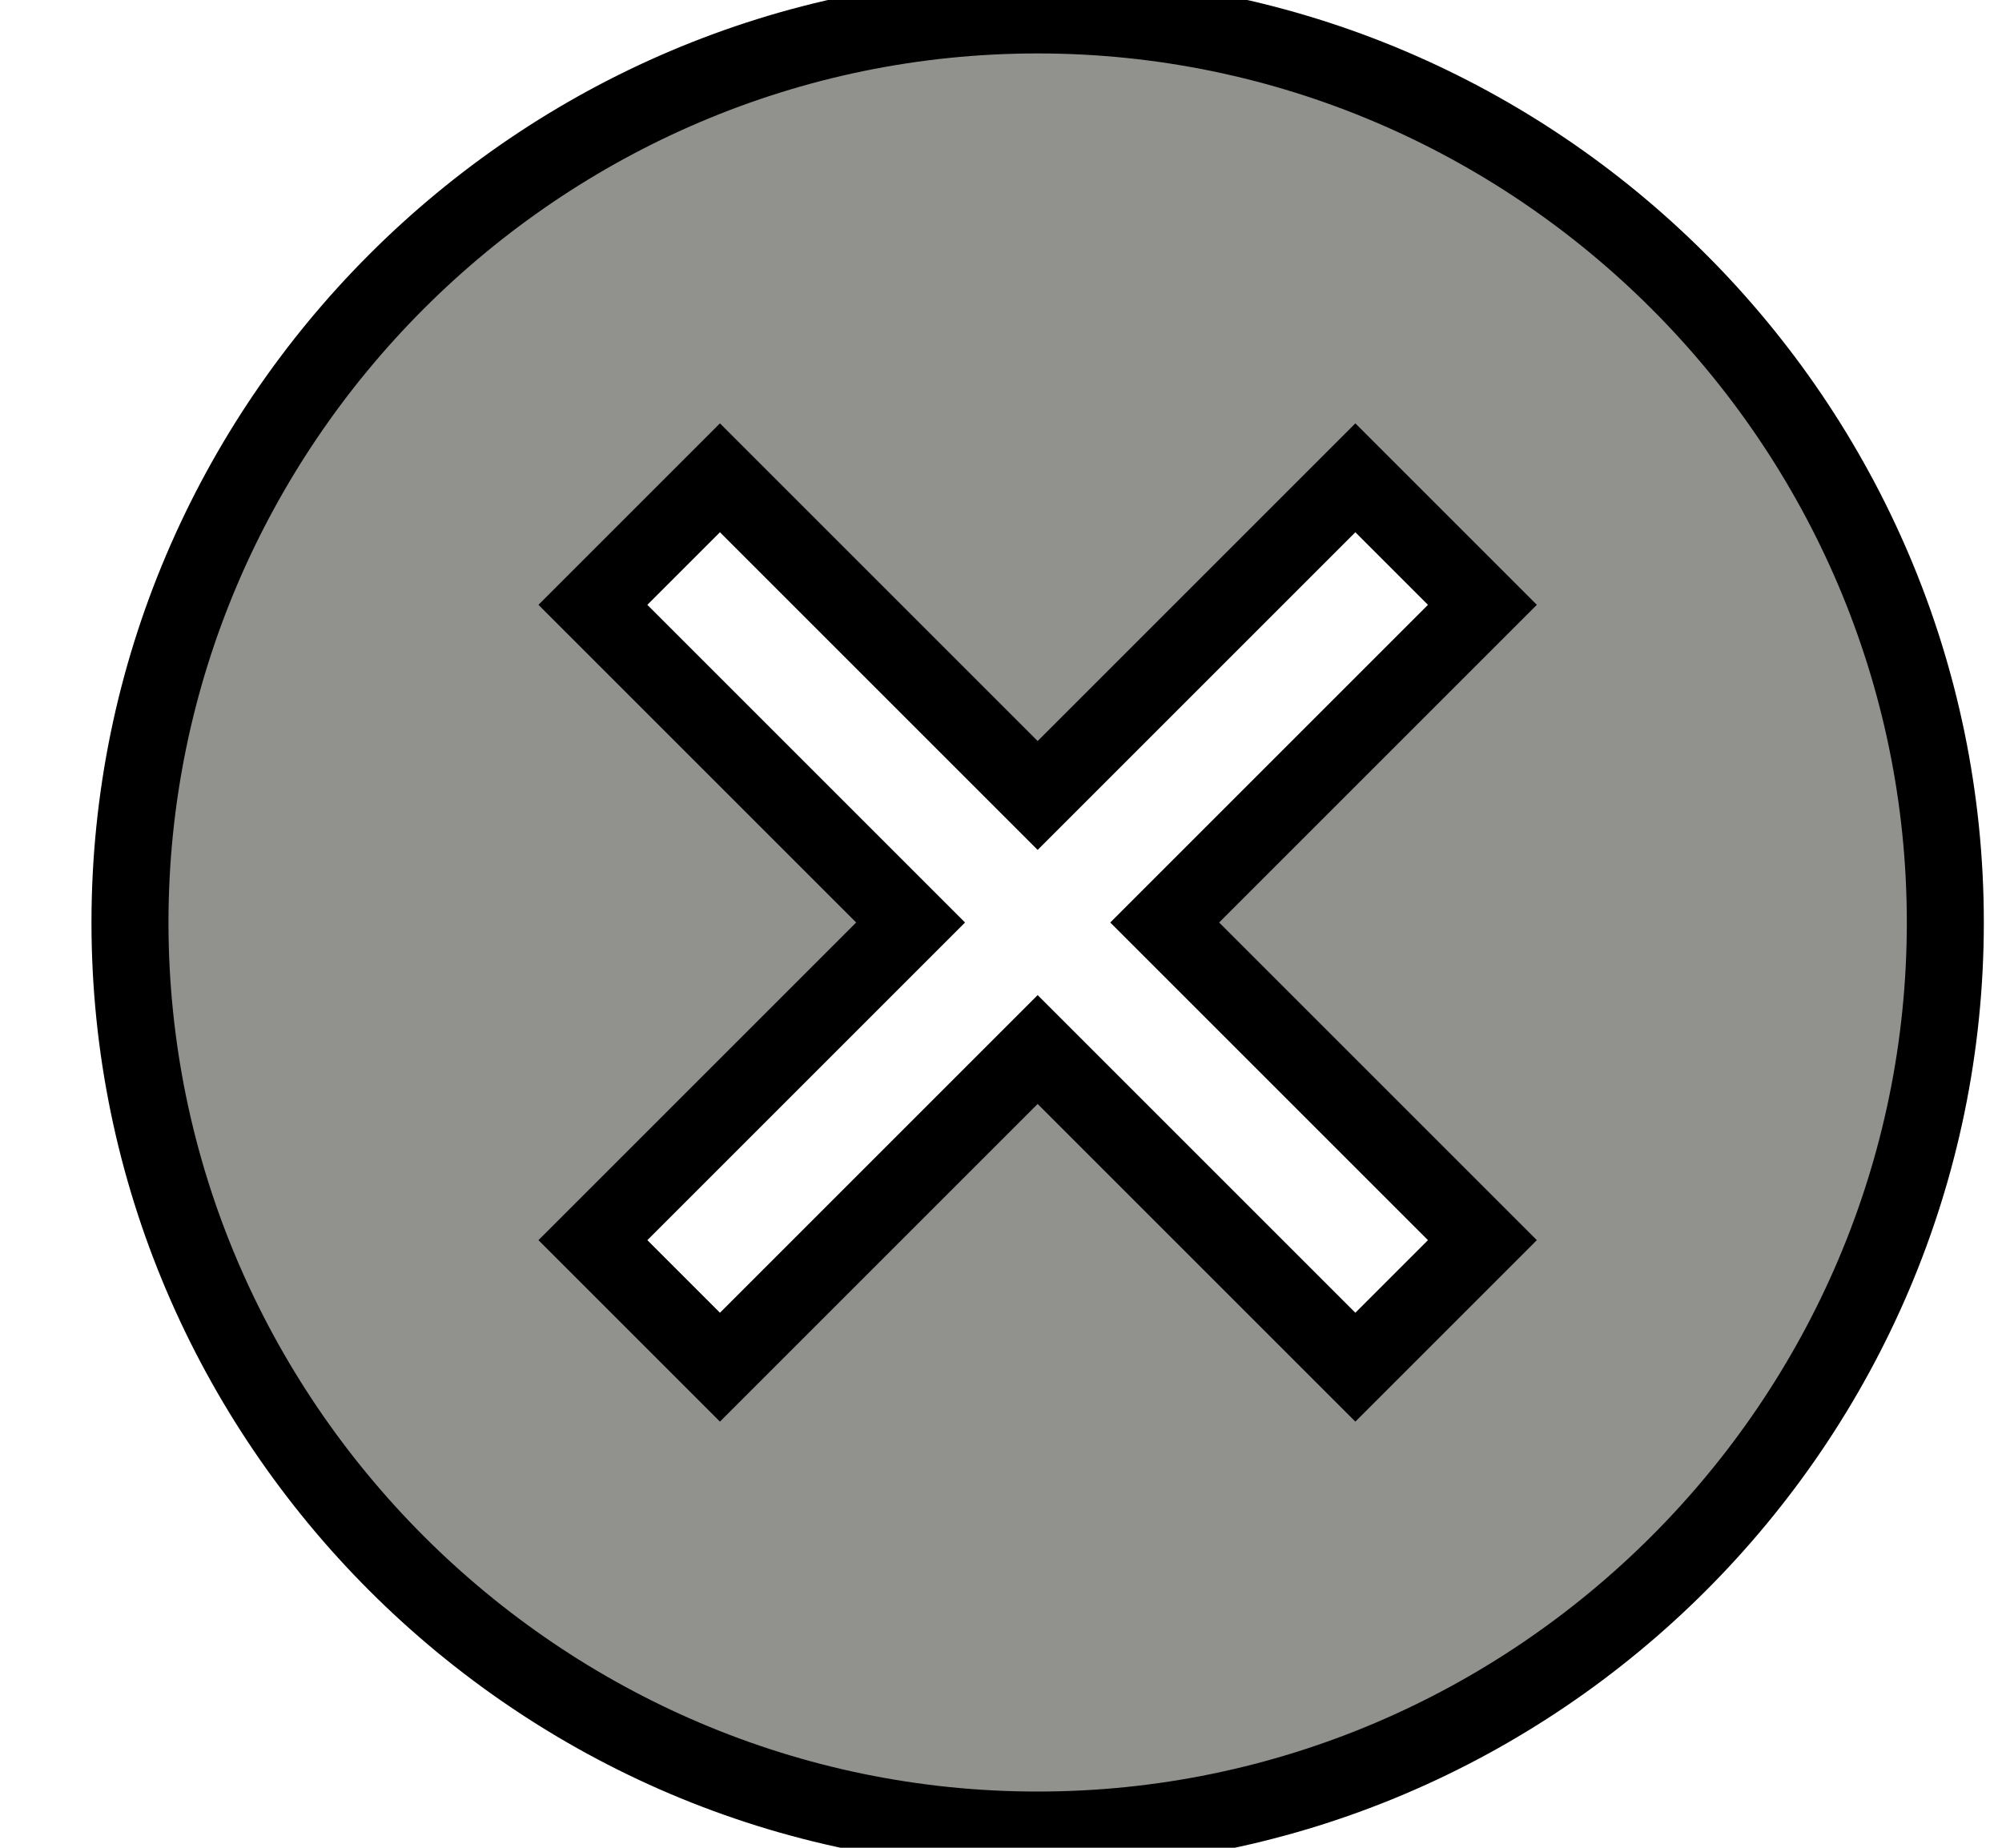 <svg width="26" height="24" xmlns="http://www.w3.org/2000/svg">

 <g>
  <title>background</title>
  <rect fill="none" id="canvas_background" height="26" width="28" y="-1" x="-1"/>
 </g>
 <g>
  <title>Layer 1</title>
  <path fill="#91918e" stroke="null" id="svg_2" d="m13.476,0.194c-6.484,0 -11.788,5.305 -11.788,11.788c0,6.484 5.305,11.788 11.788,11.788s11.788,-5.305 11.788,-11.788c0,-6.484 -5.305,-11.788 -11.788,-11.788zm5.776,15.914l-1.65,1.65l-4.126,-4.126l-4.126,4.126l-1.65,-1.65l4.126,-4.126l-4.126,-4.126l1.65,-1.65l4.126,4.126l4.126,-4.126l1.65,1.65l-4.126,4.126l4.126,4.126z"/>
 </g>
</svg>